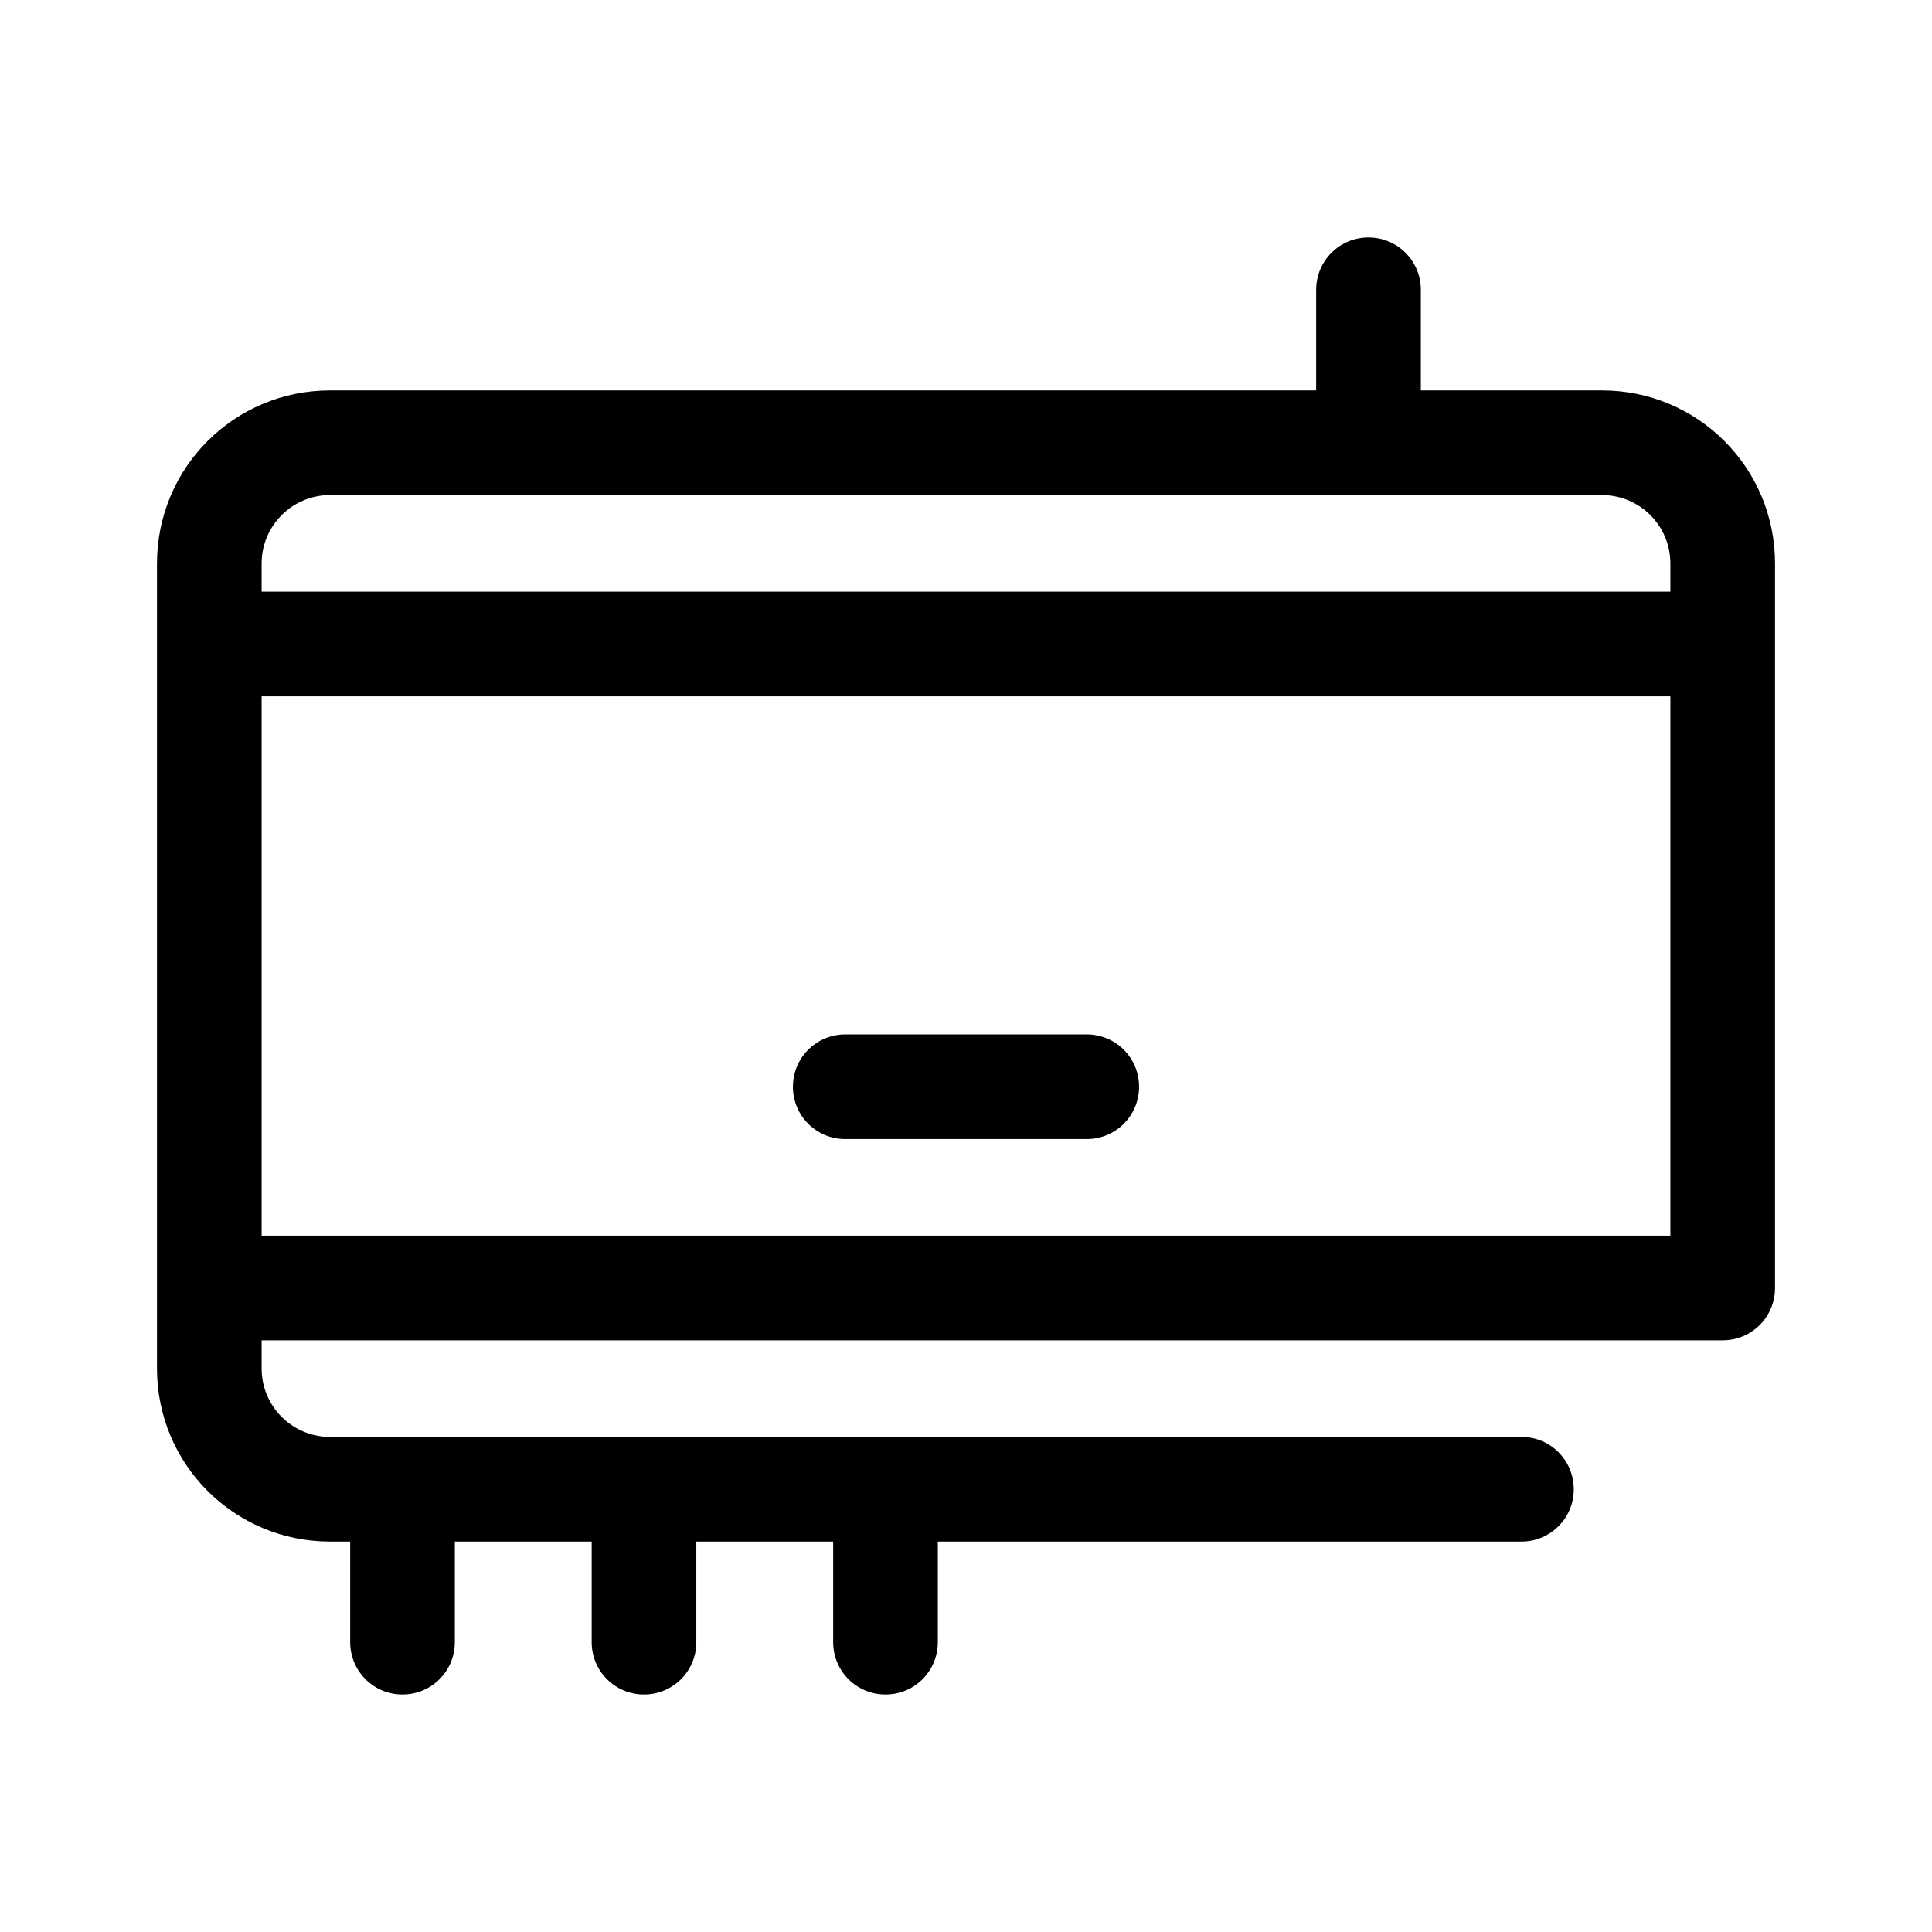 <?xml version="1.0" encoding="UTF-8"?>
<svg id="TL" xmlns="http://www.w3.org/2000/svg" viewBox="0 0 24 24">
  <path d="M13.5,12.85h-3c-.36,0-.65.29-.65.65s.29.65.65.65h3c.36,0,.65-.29.65-.65s-.29-.65-.65-.65Z" style="fill: #000; stroke-width: 0px;"/>
  <path d="M19.9,4.85h-2.25v-1.25c0-.36-.29-.65-.65-.65s-.65.29-.65.65v1.25H4.1c-1.19,0-2.15.96-2.15,2.15v10c0,1.19.96,2.15,2.15,2.15h.25v1.25c0,.36.29.65.65.65s.65-.29.65-.65v-1.25h1.7v1.25c0,.36.29.65.65.65s.65-.29.65-.65v-1.25h1.7v1.25c0,.36.29.65.65.65s.65-.29.65-.65v-1.25h7.25c.36,0,.65-.29.65-.65s-.29-.65-.65-.65H4.1c-.47,0-.85-.38-.85-.85v-.35h18.15c.36,0,.65-.29.65-.65V7c0-1.19-.96-2.15-2.15-2.15ZM4.1,6.15h15.8c.47,0,.85.38.85.85v.35H3.25v-.35c0-.47.38-.85.85-.85ZM3.25,15.35v-6.7h17.5v6.7H3.25Z" style="fill: #000; stroke-width: 0px;"/>
</svg>